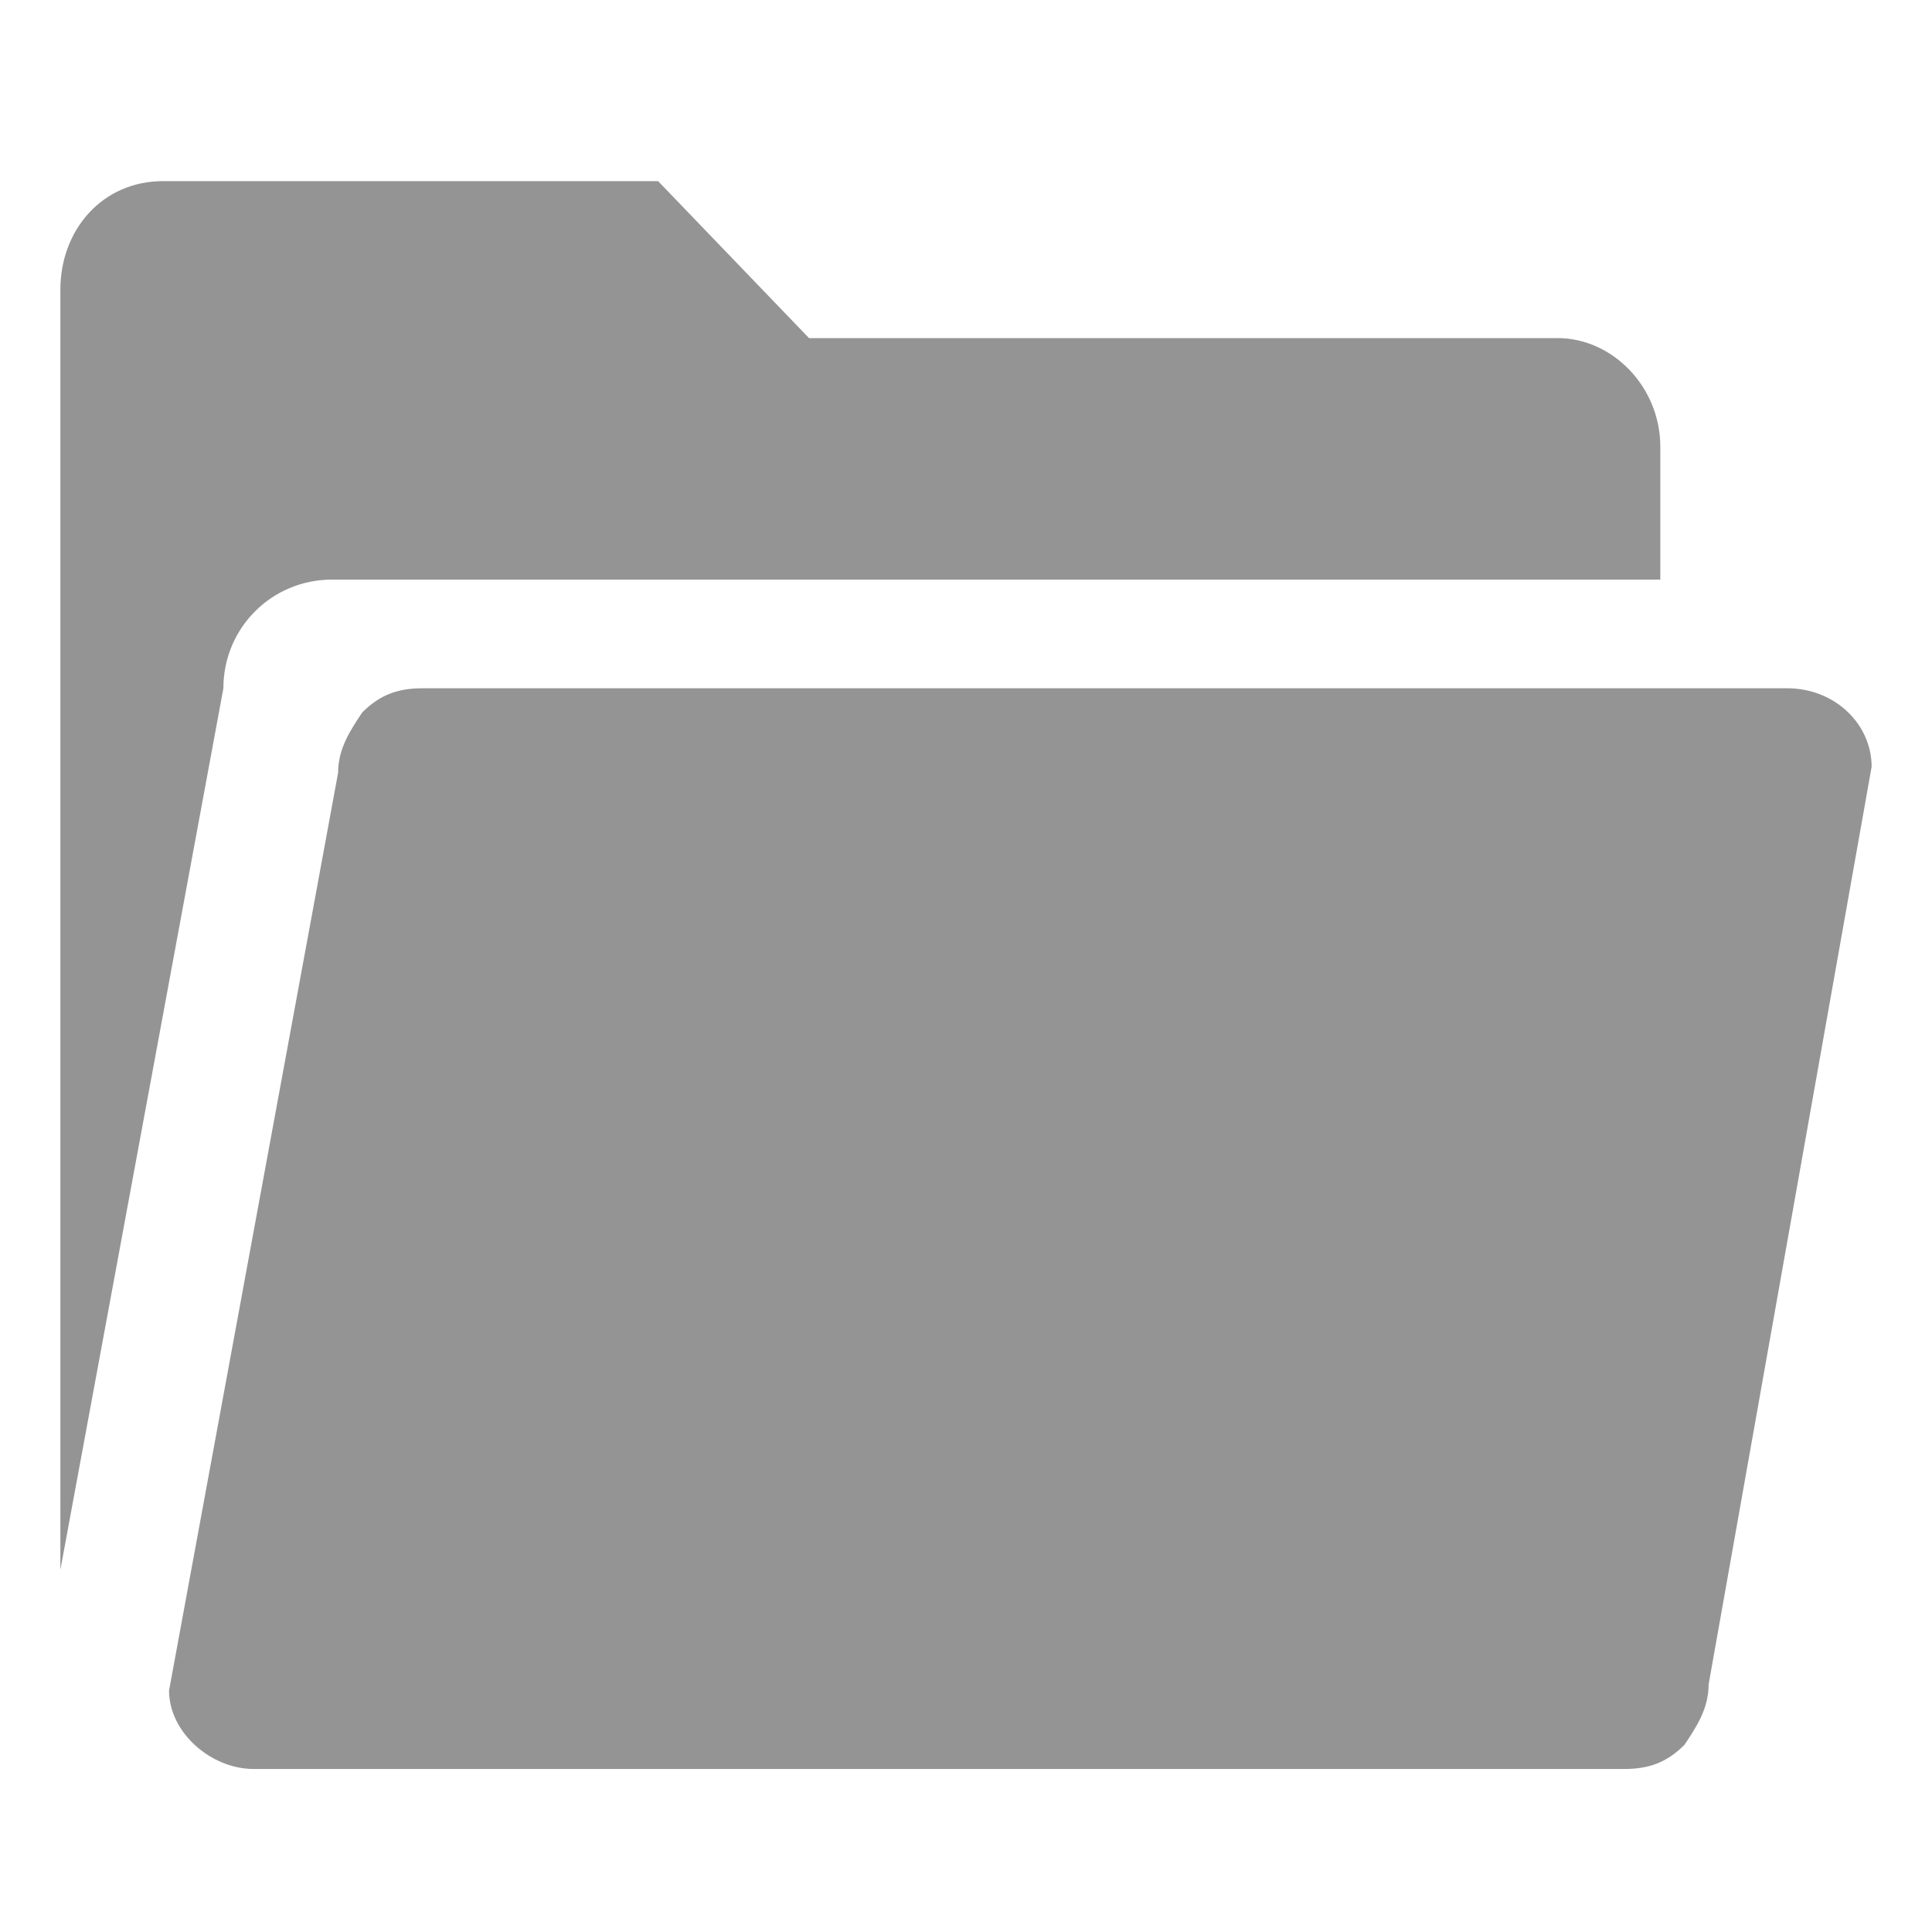 <?xml version="1.0" encoding="utf-8"?>
<!-- Generator: Adobe Illustrator 21.0.0, SVG Export Plug-In . SVG Version: 6.00 Build 0)  -->
<svg version="1.1" id="图层_1" xmlns="http://www.w3.org/2000/svg" xmlns:xlink="http://www.w3.org/1999/xlink" x="0px" y="0px"
	 viewBox="0 0 32 32" style="enable-background:new 0 0 32 32;" xml:space="preserve">
<style type="text/css">
	.st0{fill:#949494;}
</style>
<title>folders</title>
<g id="folders">
	<g id="形状结合" transform="translate(1, 3)">
		<path class="st0" d="M28.6,8.4C29.4,8.4,30,9,30,9.7l0,0l-2.7,15.2v0c0,0.4-0.2,0.7-0.4,1c-0.3,0.3-0.6,0.4-1,0.4l0,0H3.2
			c-0.7,0-1.4-0.6-1.4-1.3l0,0L4.6,9.8v0c0-0.4,0.2-0.7,0.4-1c0.3-0.3,0.6-0.4,1-0.4l0,0H28.6z M9.9,0l2.5,2.6h12.4
			c0.9,0,1.7,0.8,1.7,1.8l0,0v2.2h-22c-1,0-1.8,0.8-1.8,1.8l0,0L0,23V1.8C0,0.8,0.7,0,1.7,0l0,0H9.9z"/>
	</g>
</g>
</svg>
